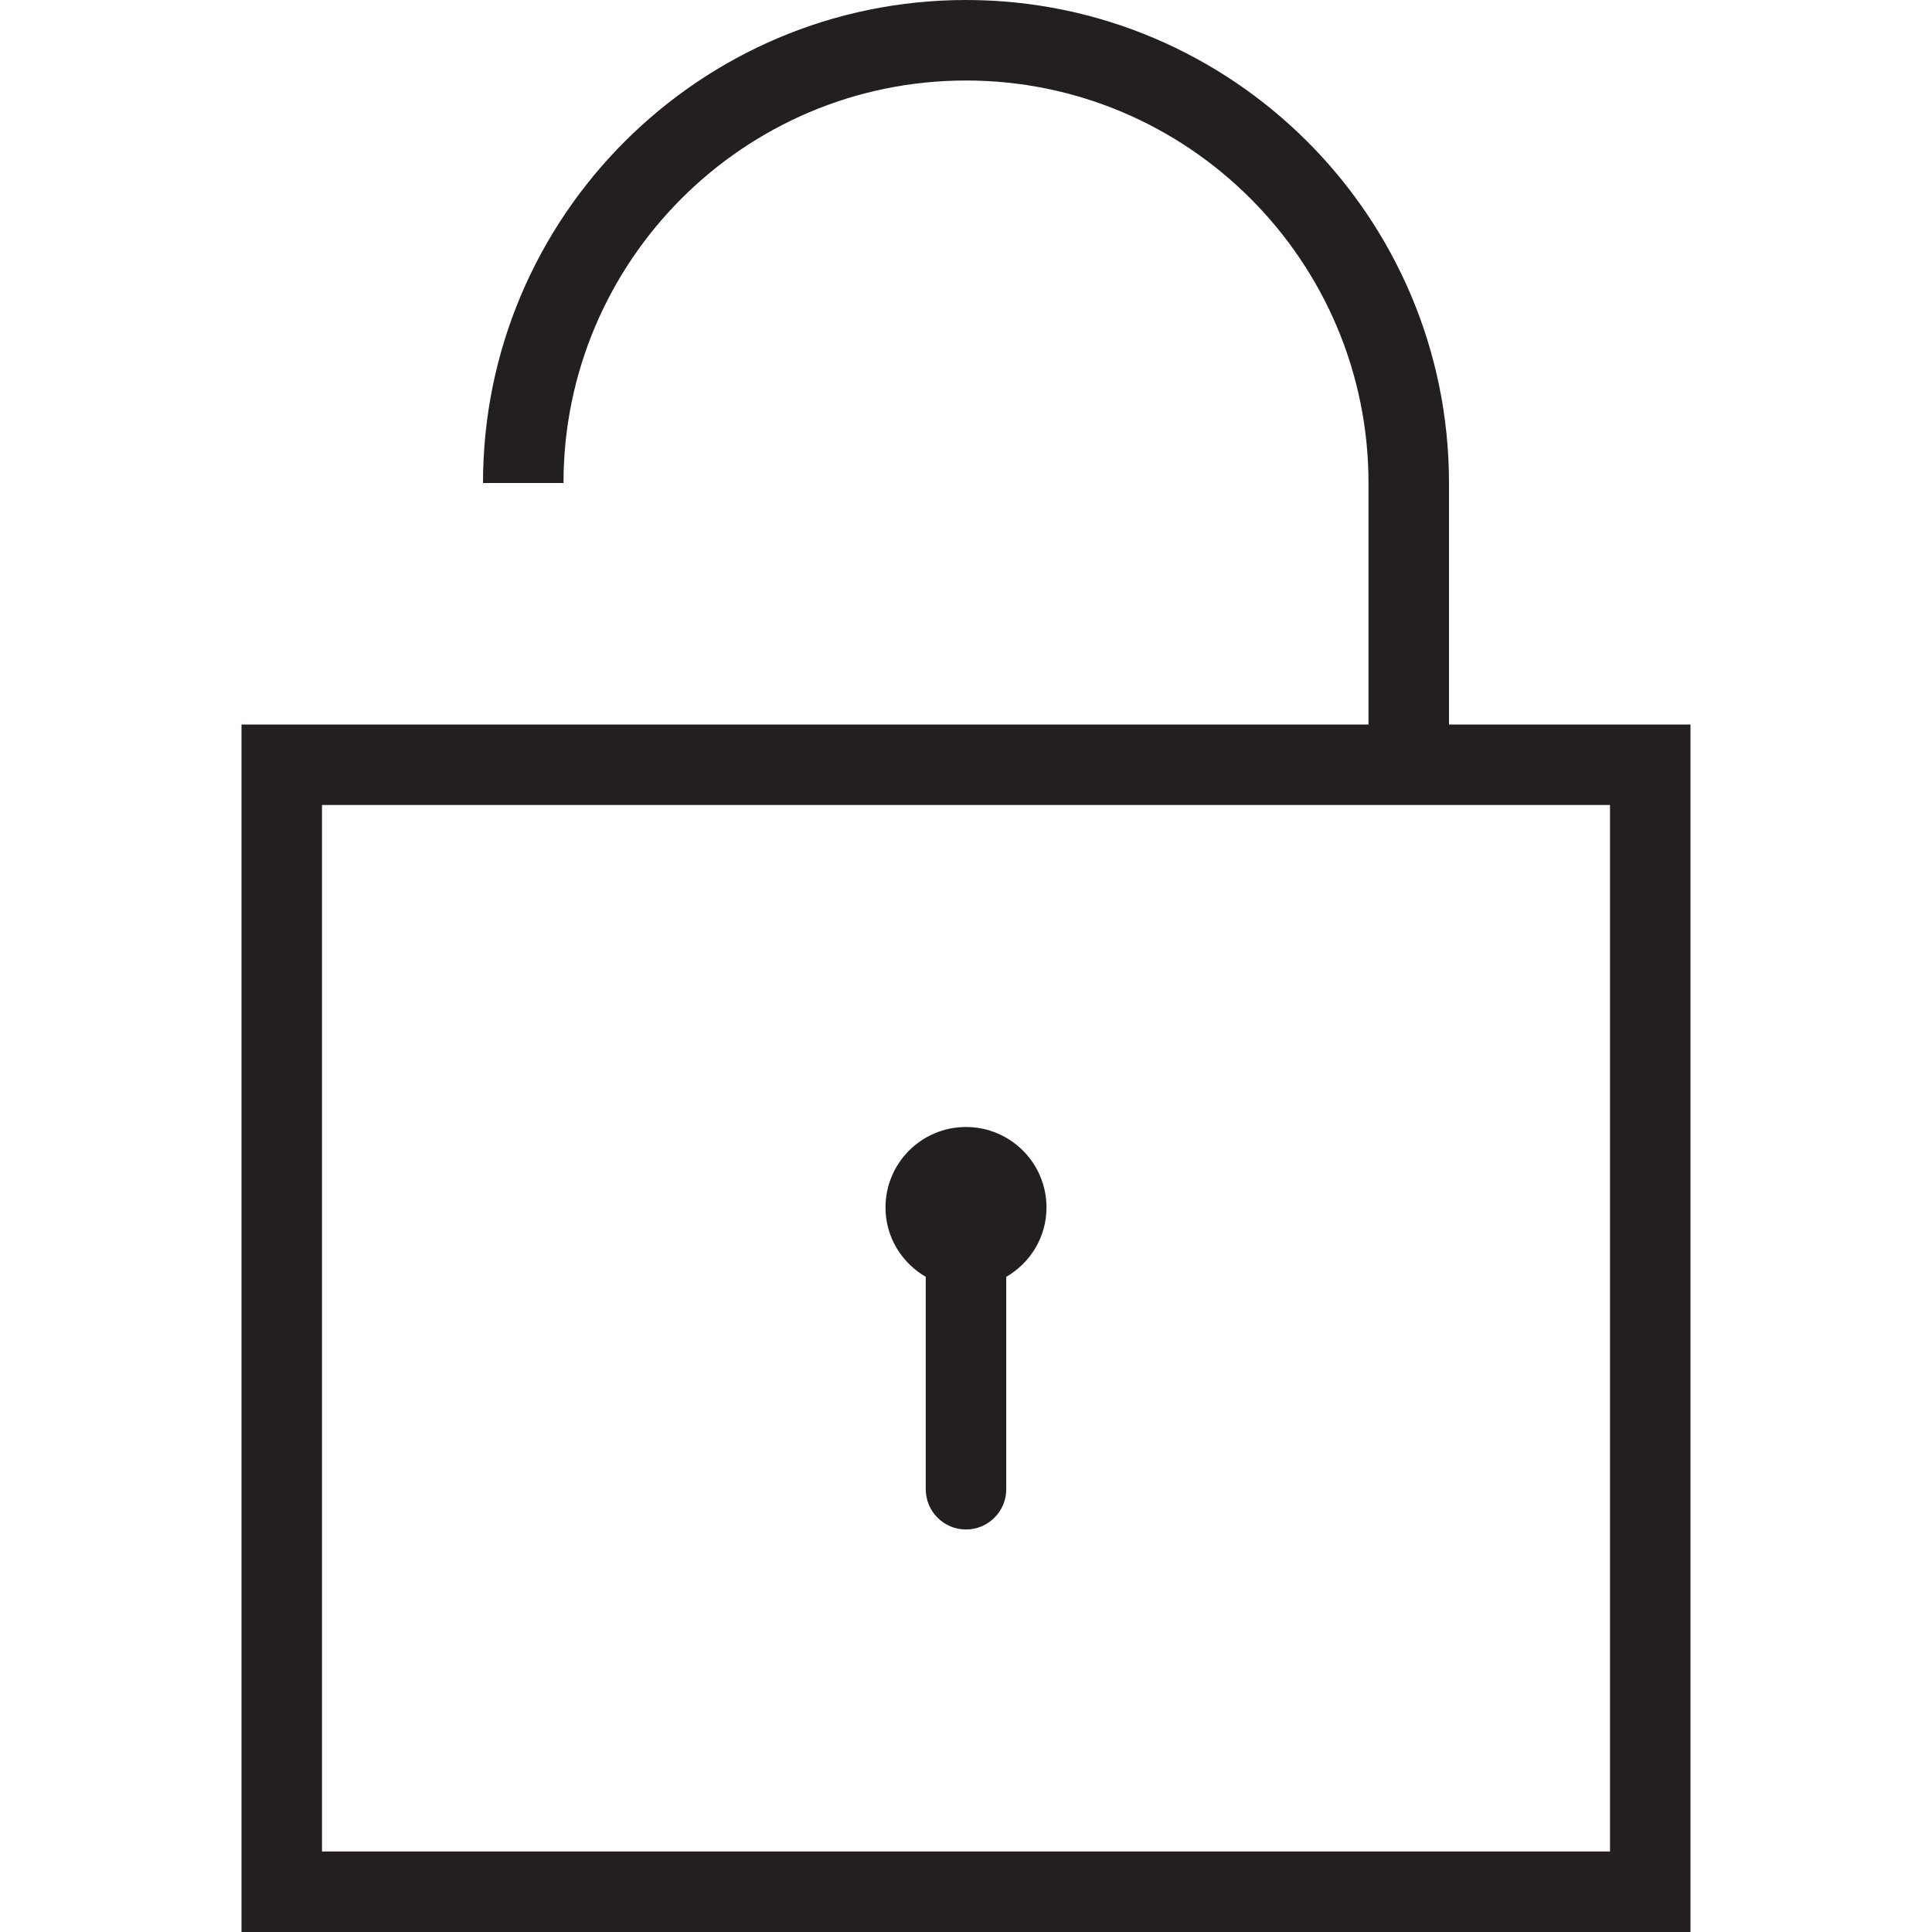 <?xml version="1.0" encoding="utf-8"?>
<!-- Generator: Adobe Illustrator 17.0.0, SVG Export Plug-In . SVG Version: 6.00 Build 0)  -->
<!DOCTYPE svg PUBLIC "-//W3C//DTD SVG 1.1//EN" "http://www.w3.org/Graphics/SVG/1.1/DTD/svg11.dtd">
<svg version="1.1" id="Layer_1" xmlns="http://www.w3.org/2000/svg" xmlns:xlink="http://www.w3.org/1999/xlink" x="0px" y="0px"
	 width="48px" height="48px" viewBox="0 0 48 48" enable-background="new 0 0 48 48" xml:space="preserve">
<g>
	<path fill="#231F20" d="M23,31.723V37c0,0.552,0.448,1,1,1s1-0.448,1-1v-5.277c0.595-0.346,1-0.984,1-1.723c0-1.105-0.895-2-2-2
		s-2,0.895-2,2C22,30.738,22.405,31.376,23,31.723z"/>
	<path fill="#231F20" d="M36,18v-6c0-6.617-5.383-12-12-12S12,5.383,12,12h2c0-5.514,4.486-10,10-10s10,4.486,10,10v6H6v30h36V18H36
		z M40,46H8V20h32V46z"/>
</g>
</svg>
